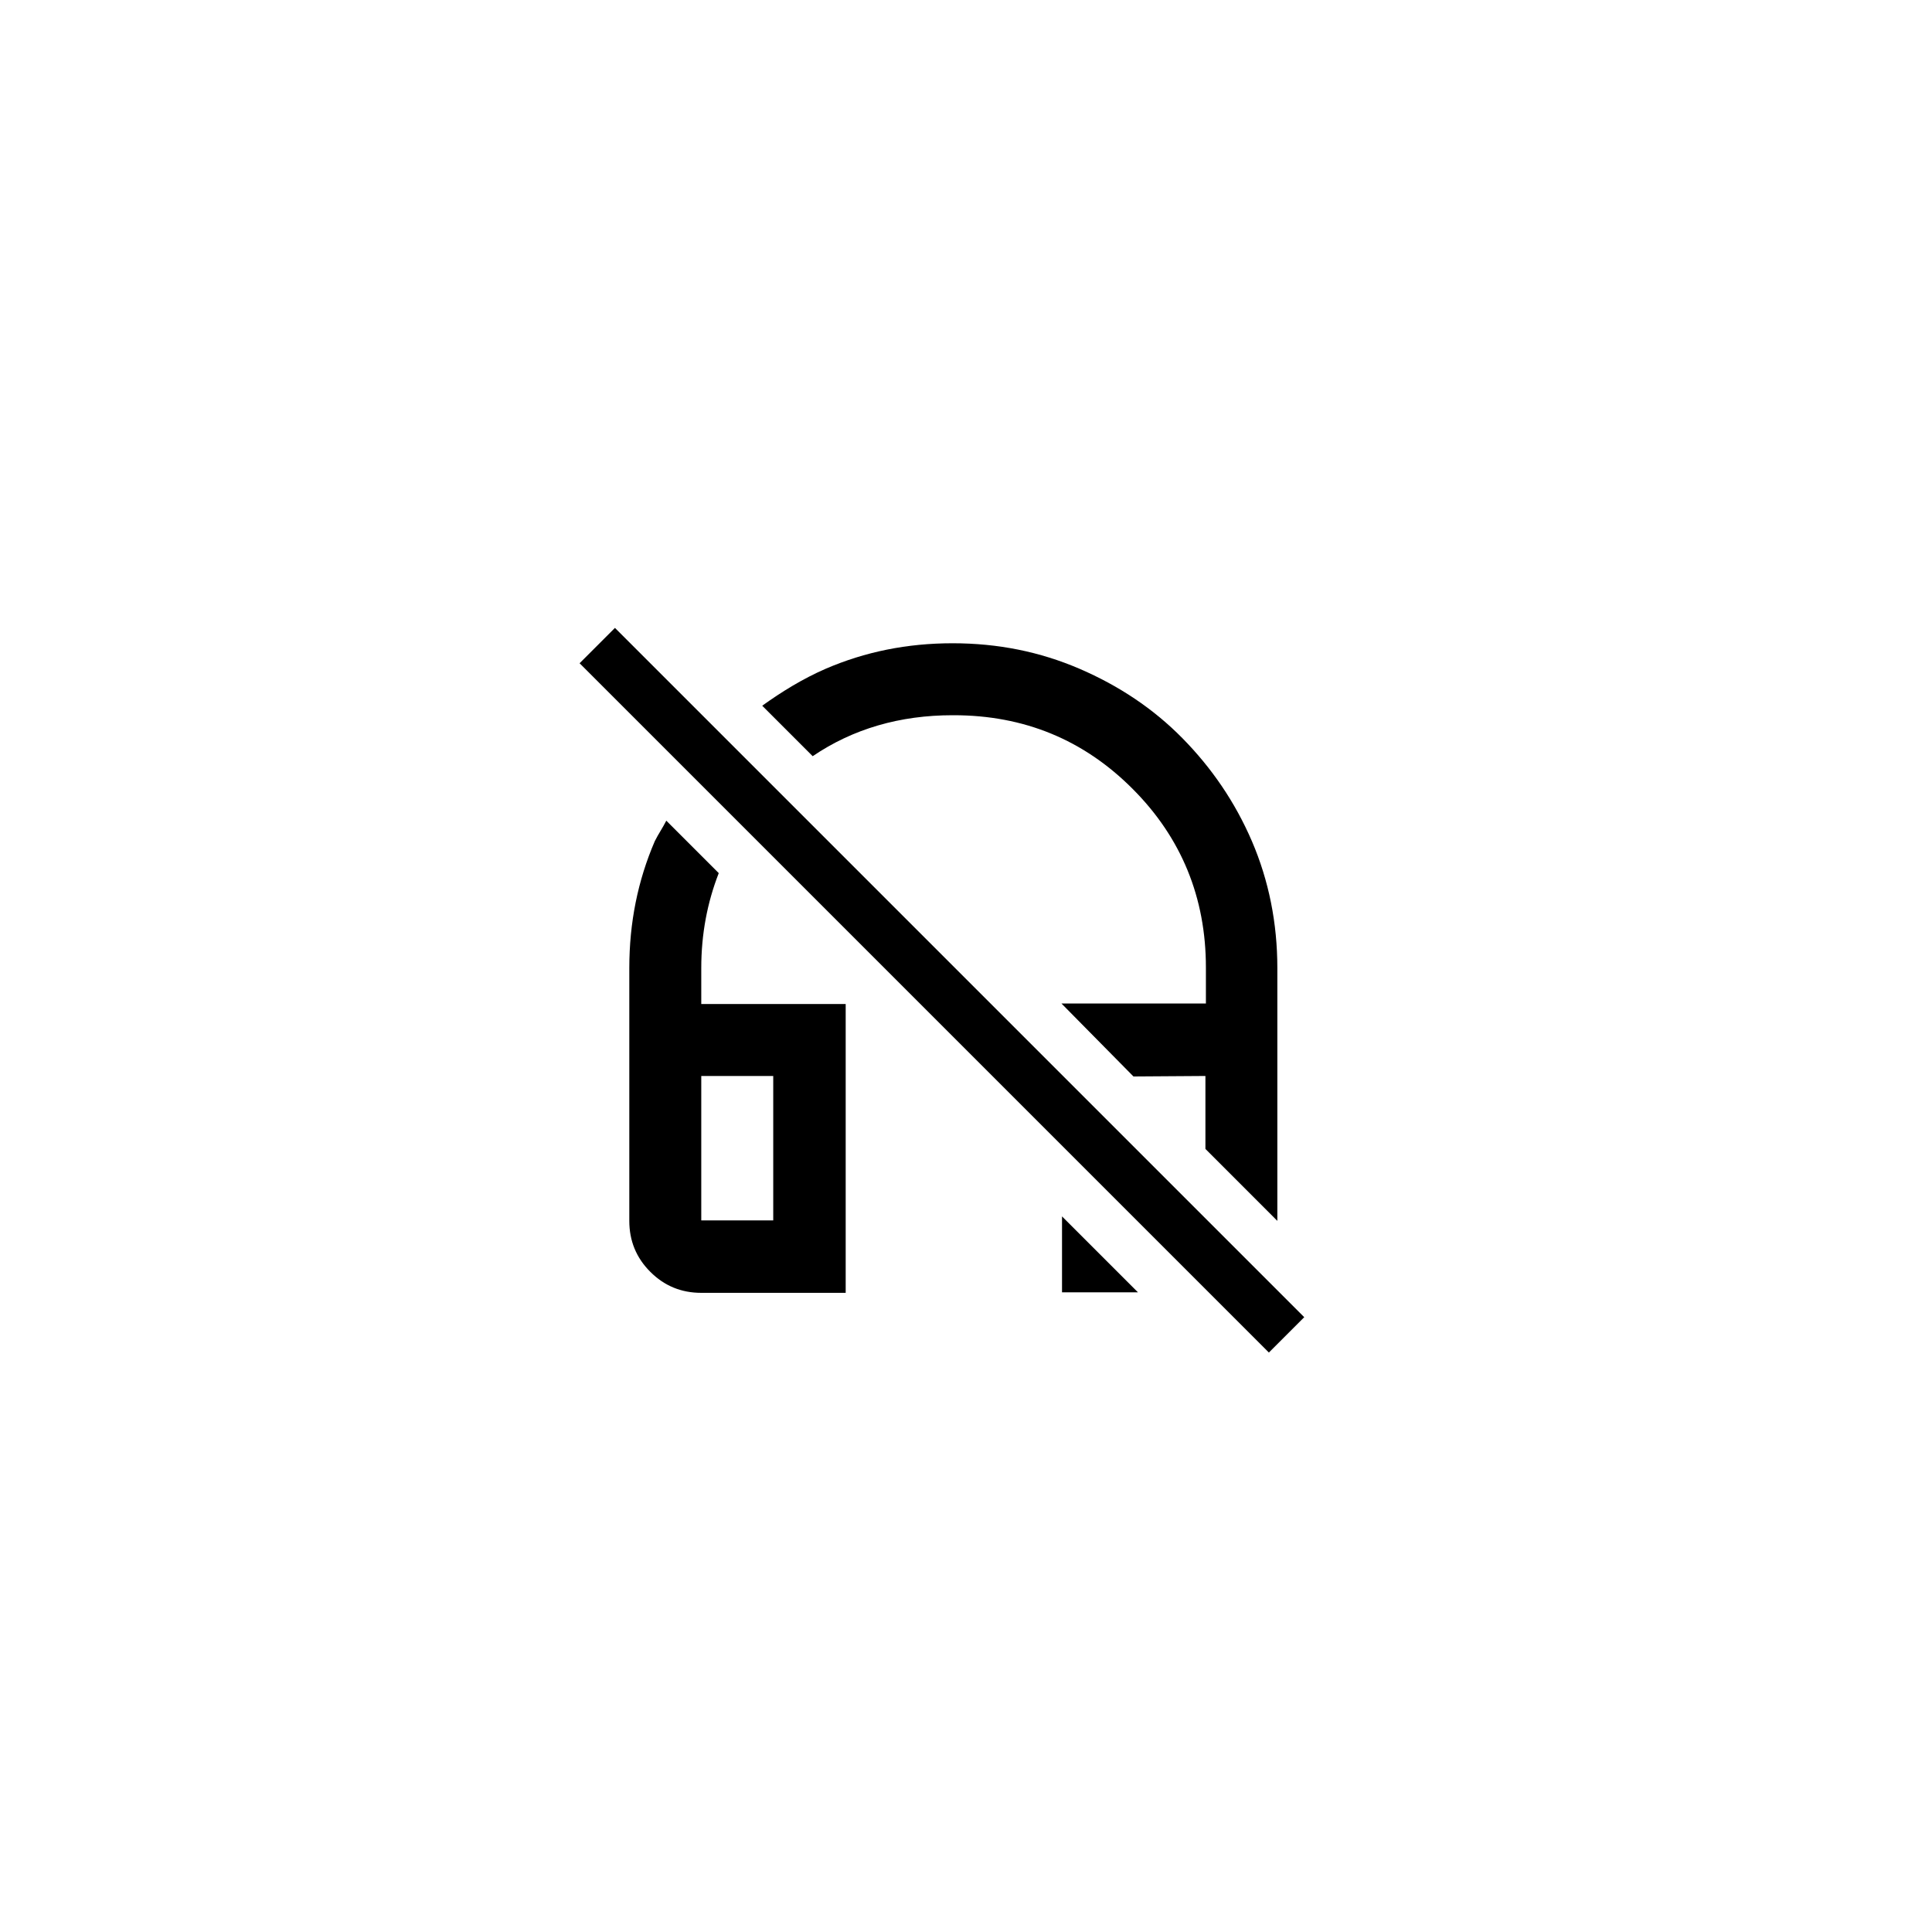 <svg viewBox="0 0 40 40" fill="none" xmlns="http://www.w3.org/2000/svg">
<path d="M21.988 26.756H23.56L21.988 25.184V26.756Z" fill="currentColor"/>
<path d="M19.743 14.808C21.201 14.808 22.433 15.315 23.446 16.329C24.46 17.343 24.967 18.584 24.967 20.032V20.777H21.977L23.467 22.287L24.957 22.277V23.787L26.446 25.277V20.043C26.446 19.111 26.27 18.232 25.919 17.415C25.567 16.598 25.081 15.894 24.481 15.284C23.881 14.674 23.167 14.198 22.35 13.846C21.532 13.494 20.663 13.318 19.722 13.318C18.781 13.318 17.912 13.494 17.095 13.846C16.619 14.053 16.184 14.322 15.781 14.611L16.826 15.656C17.663 15.087 18.636 14.808 19.722 14.808H19.743Z" fill="currentColor"/>
<path d="M13.557 17.415C13.205 18.232 13.029 19.101 13.029 20.043V25.277C13.029 25.691 13.174 26.043 13.464 26.332C13.753 26.622 14.105 26.767 14.519 26.767H17.509V20.787H14.519V20.043C14.519 19.339 14.643 18.687 14.881 18.077L13.795 16.991C13.722 17.136 13.629 17.27 13.557 17.415ZM14.519 22.277H16.009V25.267H14.519V22.277Z" fill="currentColor"/>
<path d="M12.732 13L12 13.732L26.271 28.003L27.003 27.271L12.732 13Z" fill="currentColor"/>
</svg>
